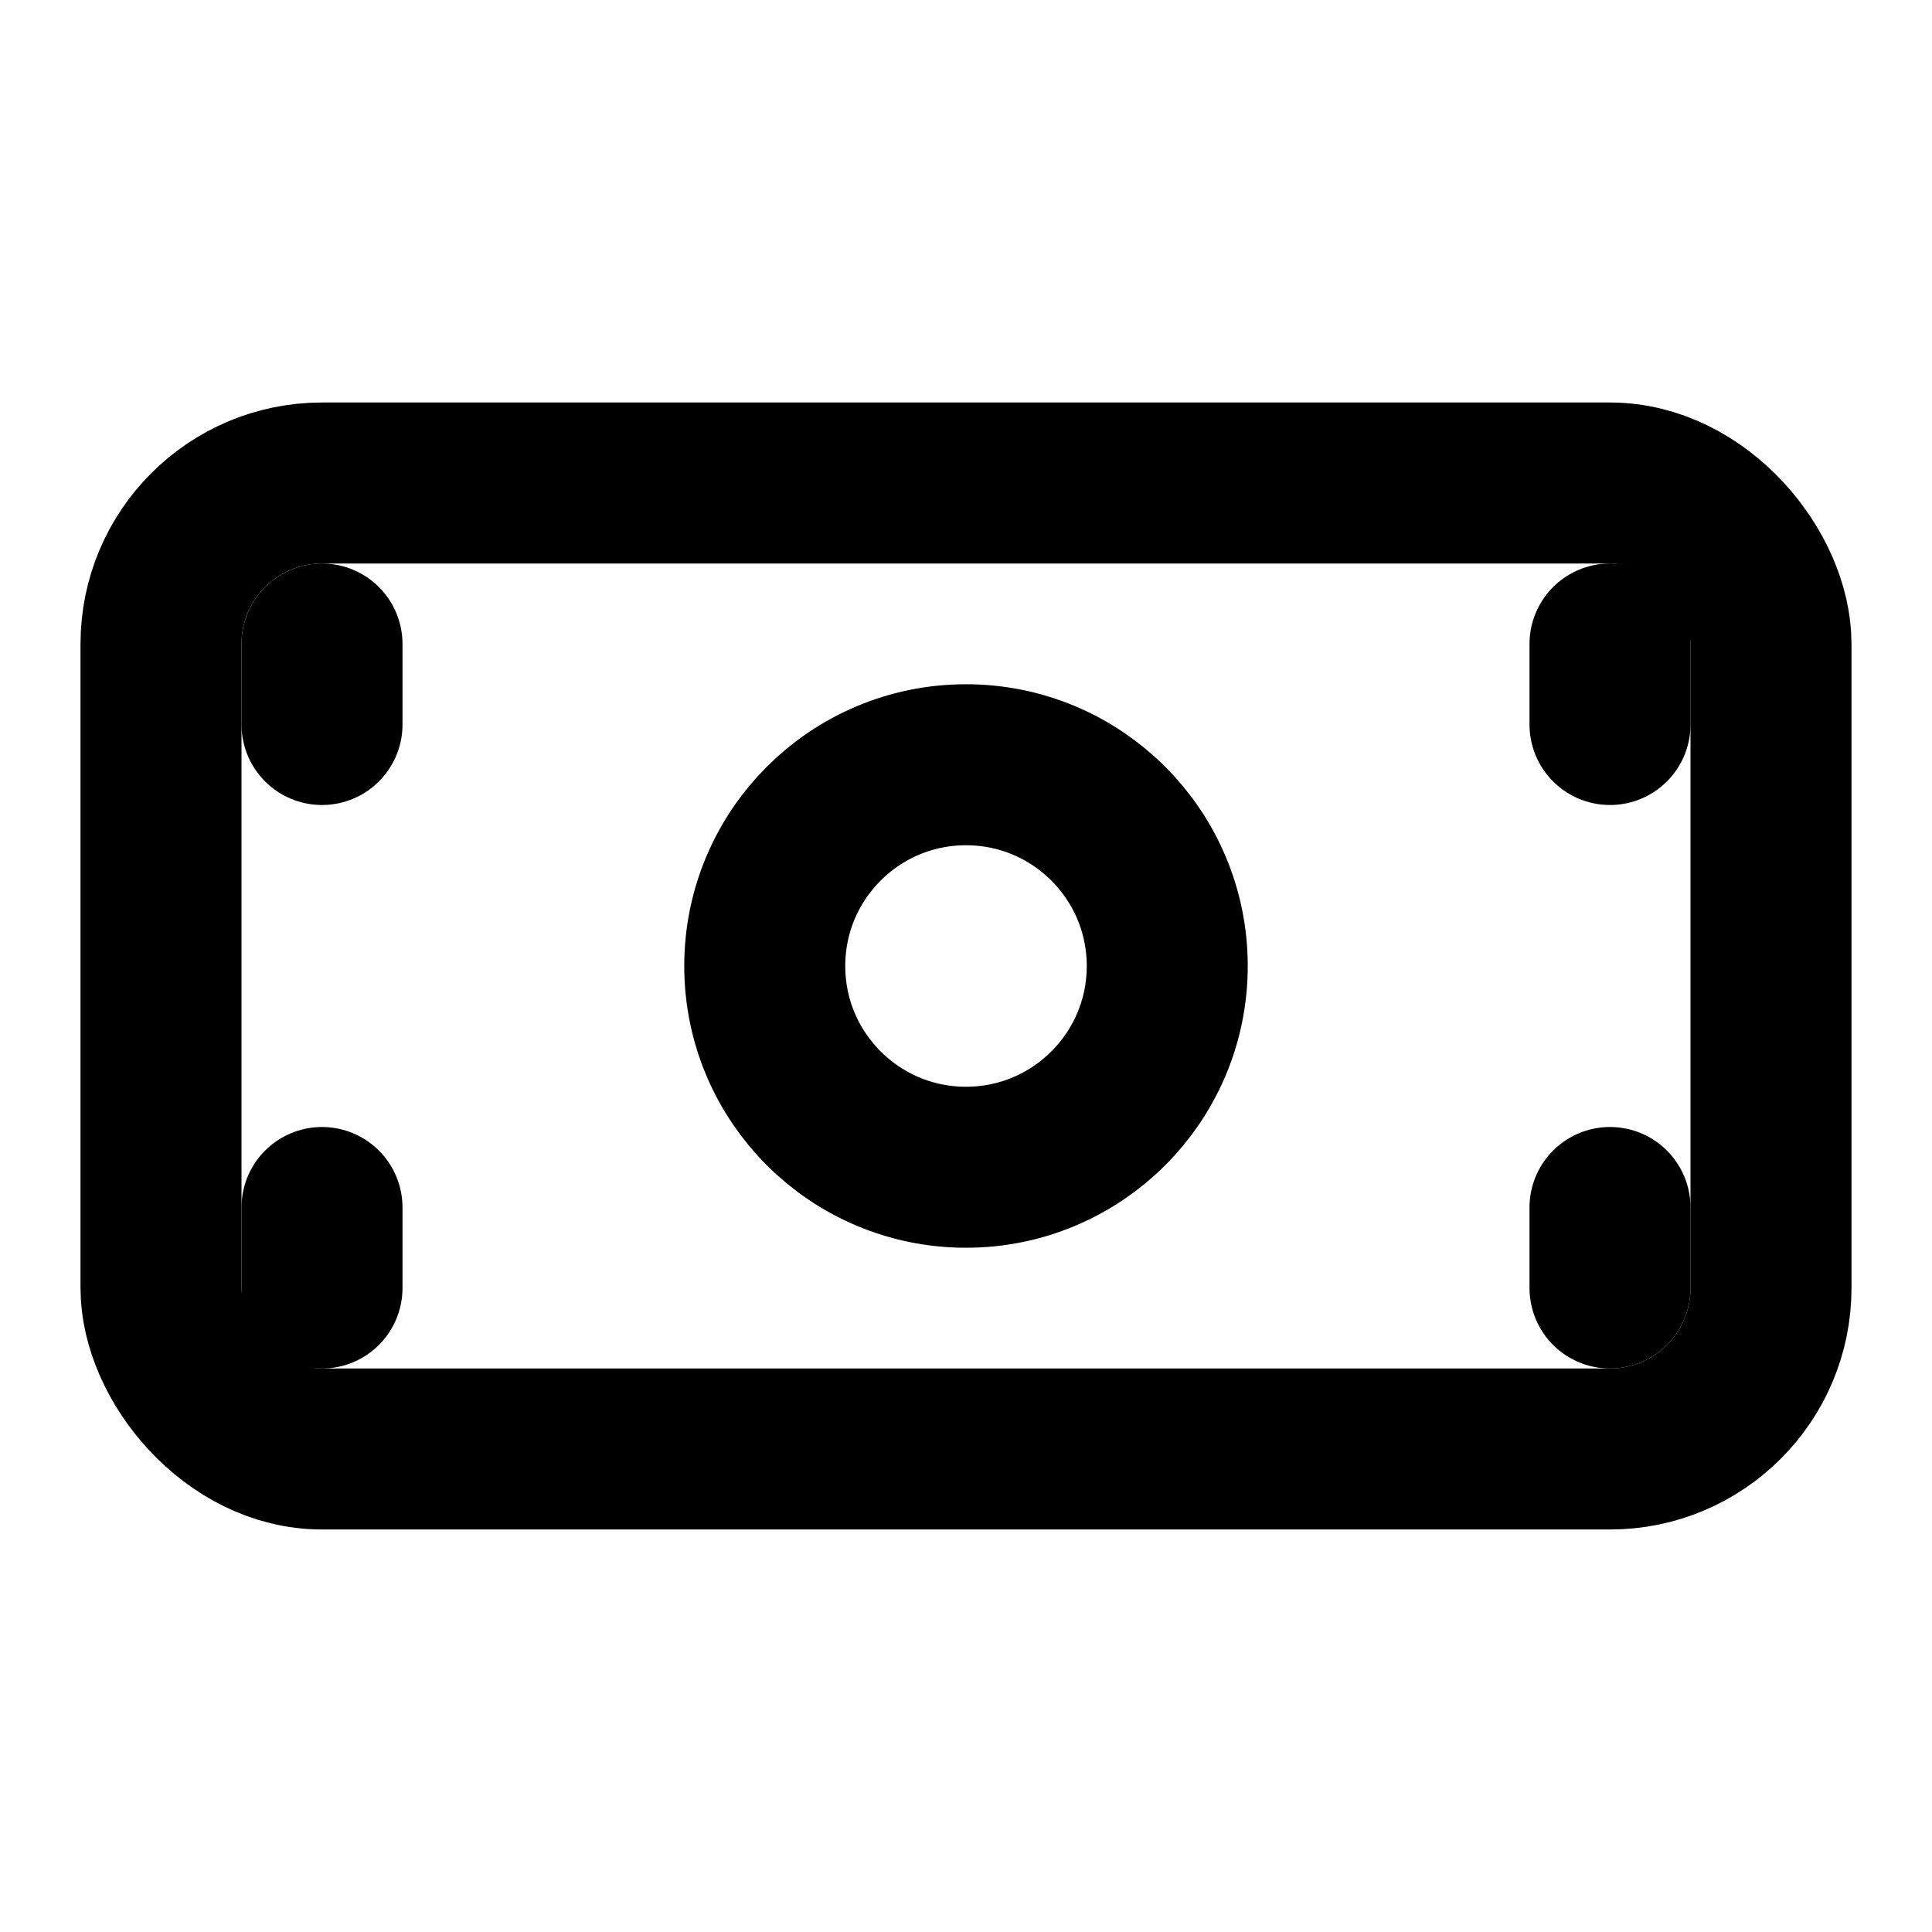 <svg xmlns="http://www.w3.org/2000/svg" width="24" height="24" viewBox="0 0 24 24" fill="none" stroke="currentColor" stroke-width="2" stroke-linecap="round" stroke-linejoin="round">
<rect x="2" y="6" width="20" height="12" rx="2"/><circle cx="12" cy="12" r="2.5"/><path d="M4 8v1M20 8v1M4 15v1M20 15v1"/>
</svg>
